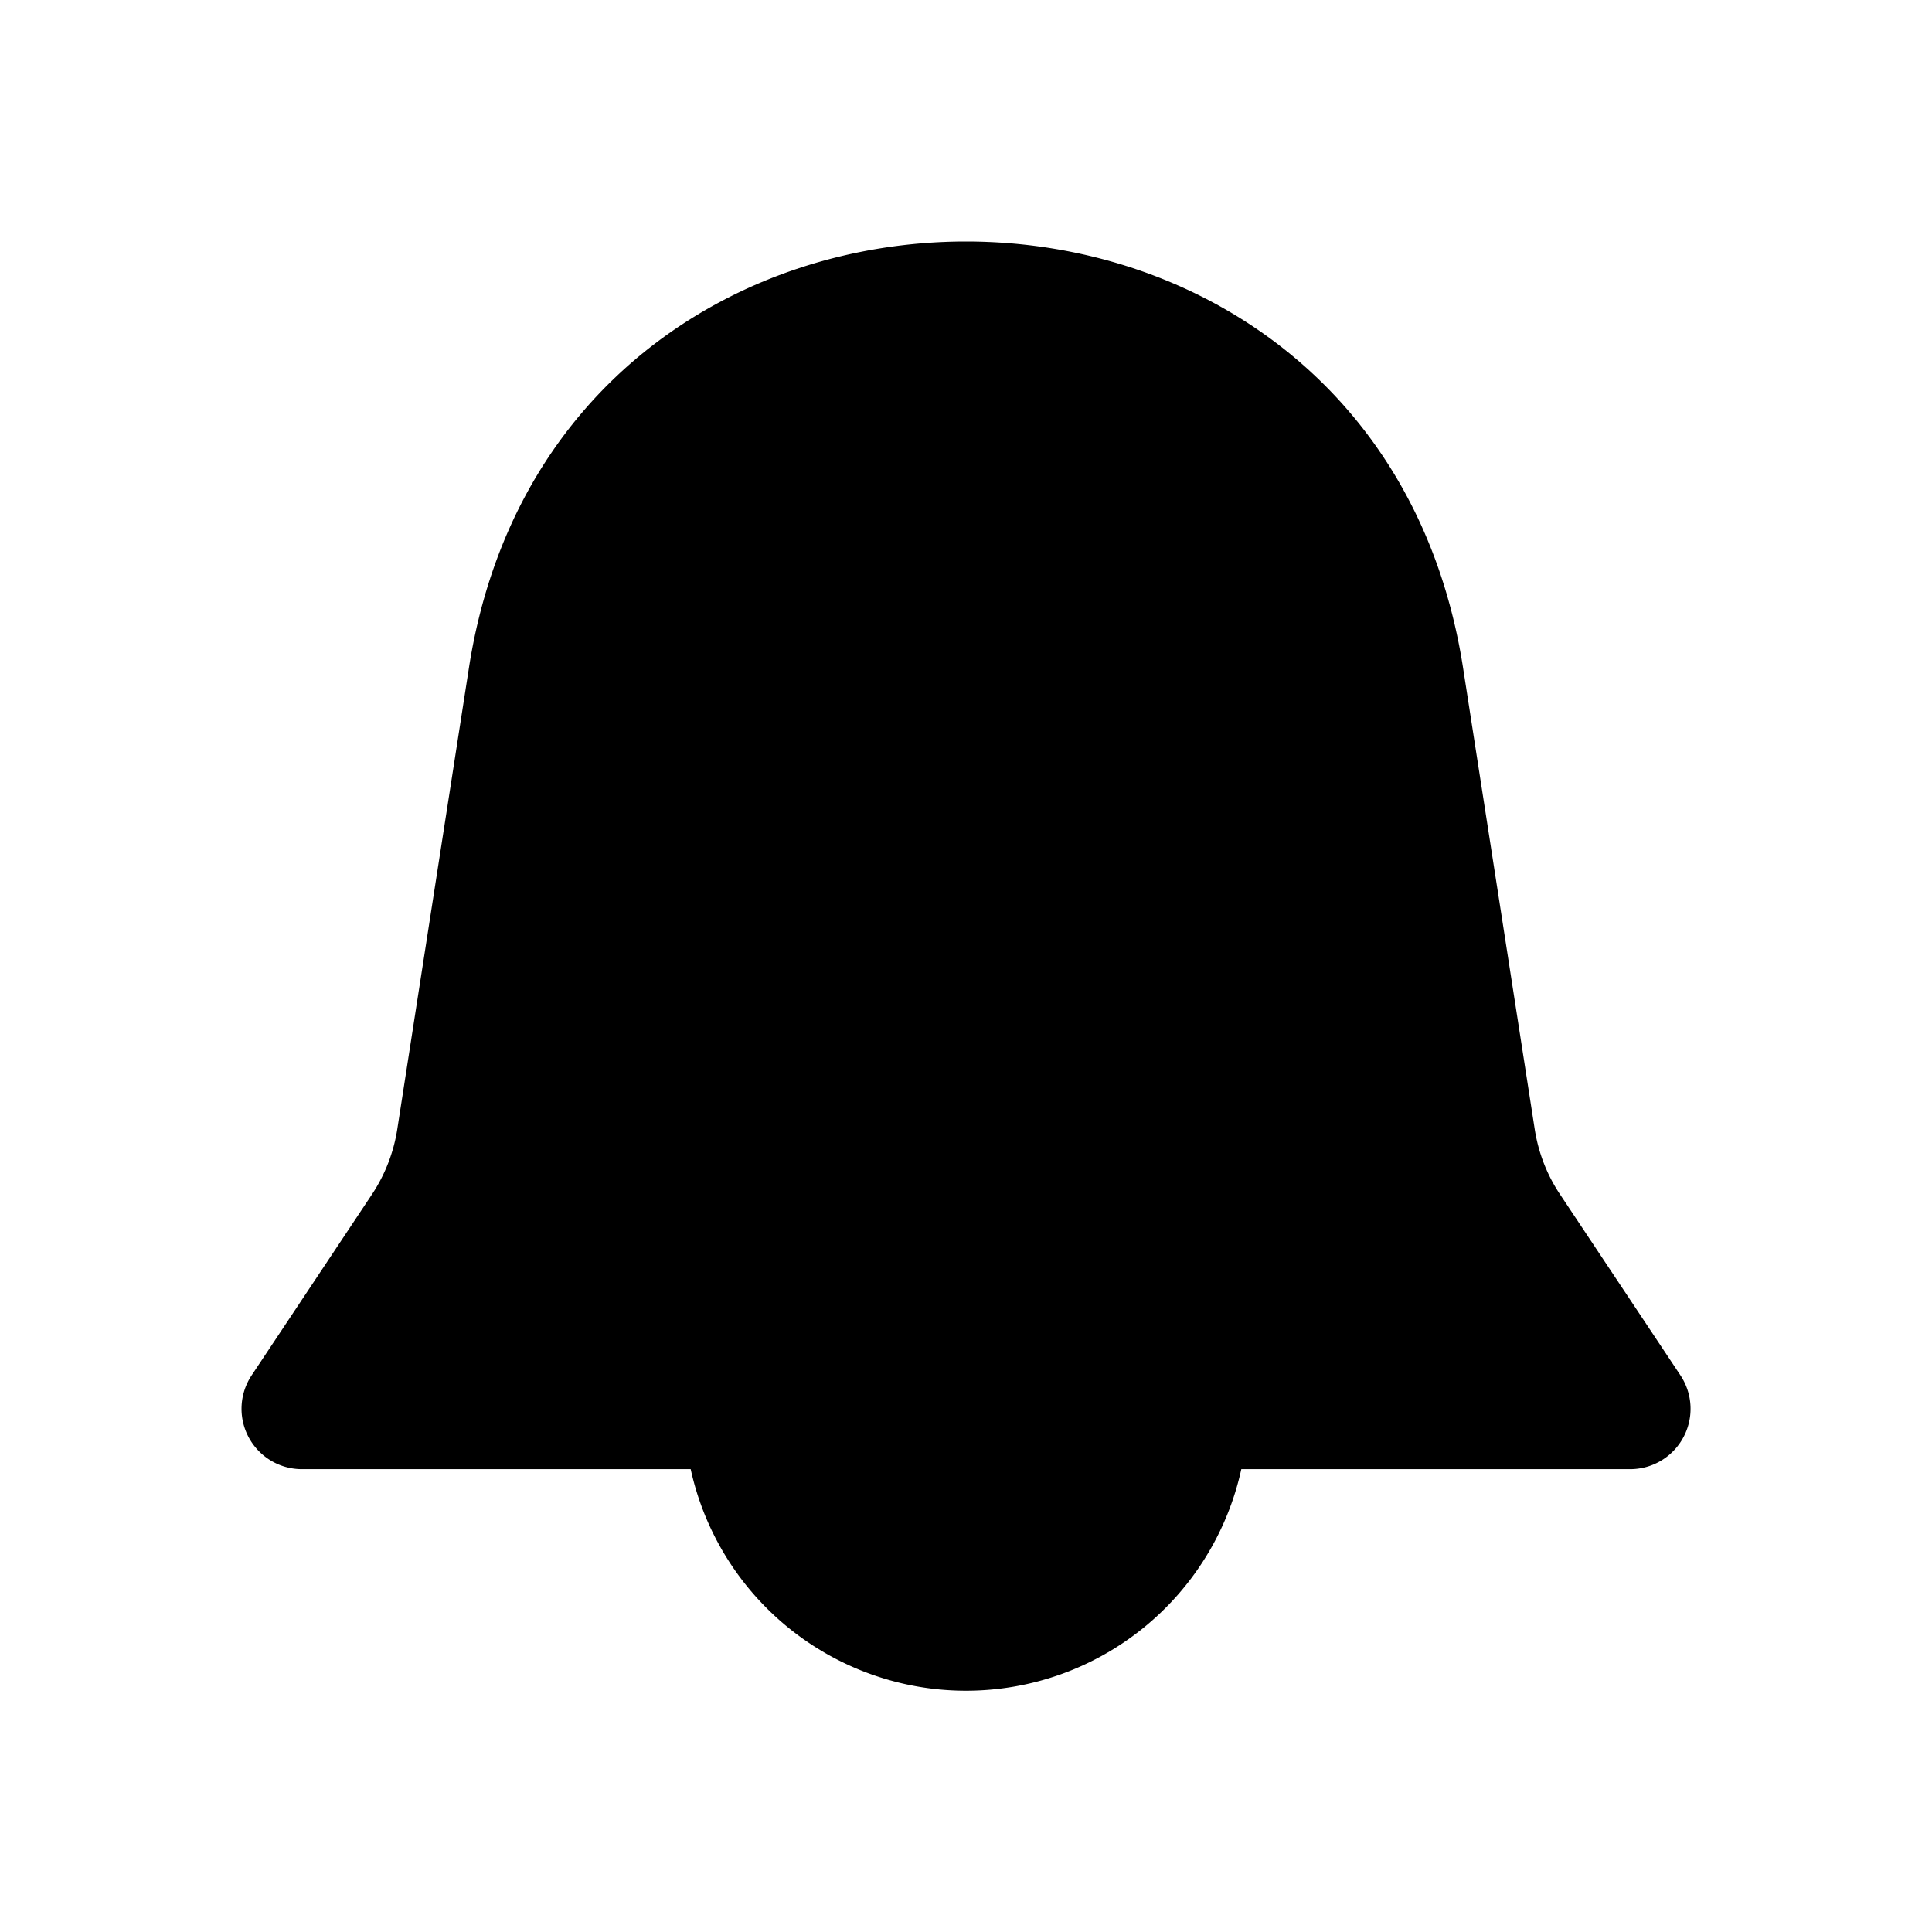 <svg xmlns="http://www.w3.org/2000/svg" width="16" height="16" fill="none" class="persona-icon" viewBox="0 0 16 16"><path fill="currentColor" d="M3.883 5.534c.731-4.712 7.503-4.712 8.234 0l.593 3.818c.03.192.1.375.208.537l.998 1.5a.5.5 0 0 1-.416.778h-3.22a2.334 2.334 0 0 1-4.56 0H2.5a.5.5 0 0 1-.416-.777l.998-1.501c.107-.162.178-.345.208-.537z"/></svg>